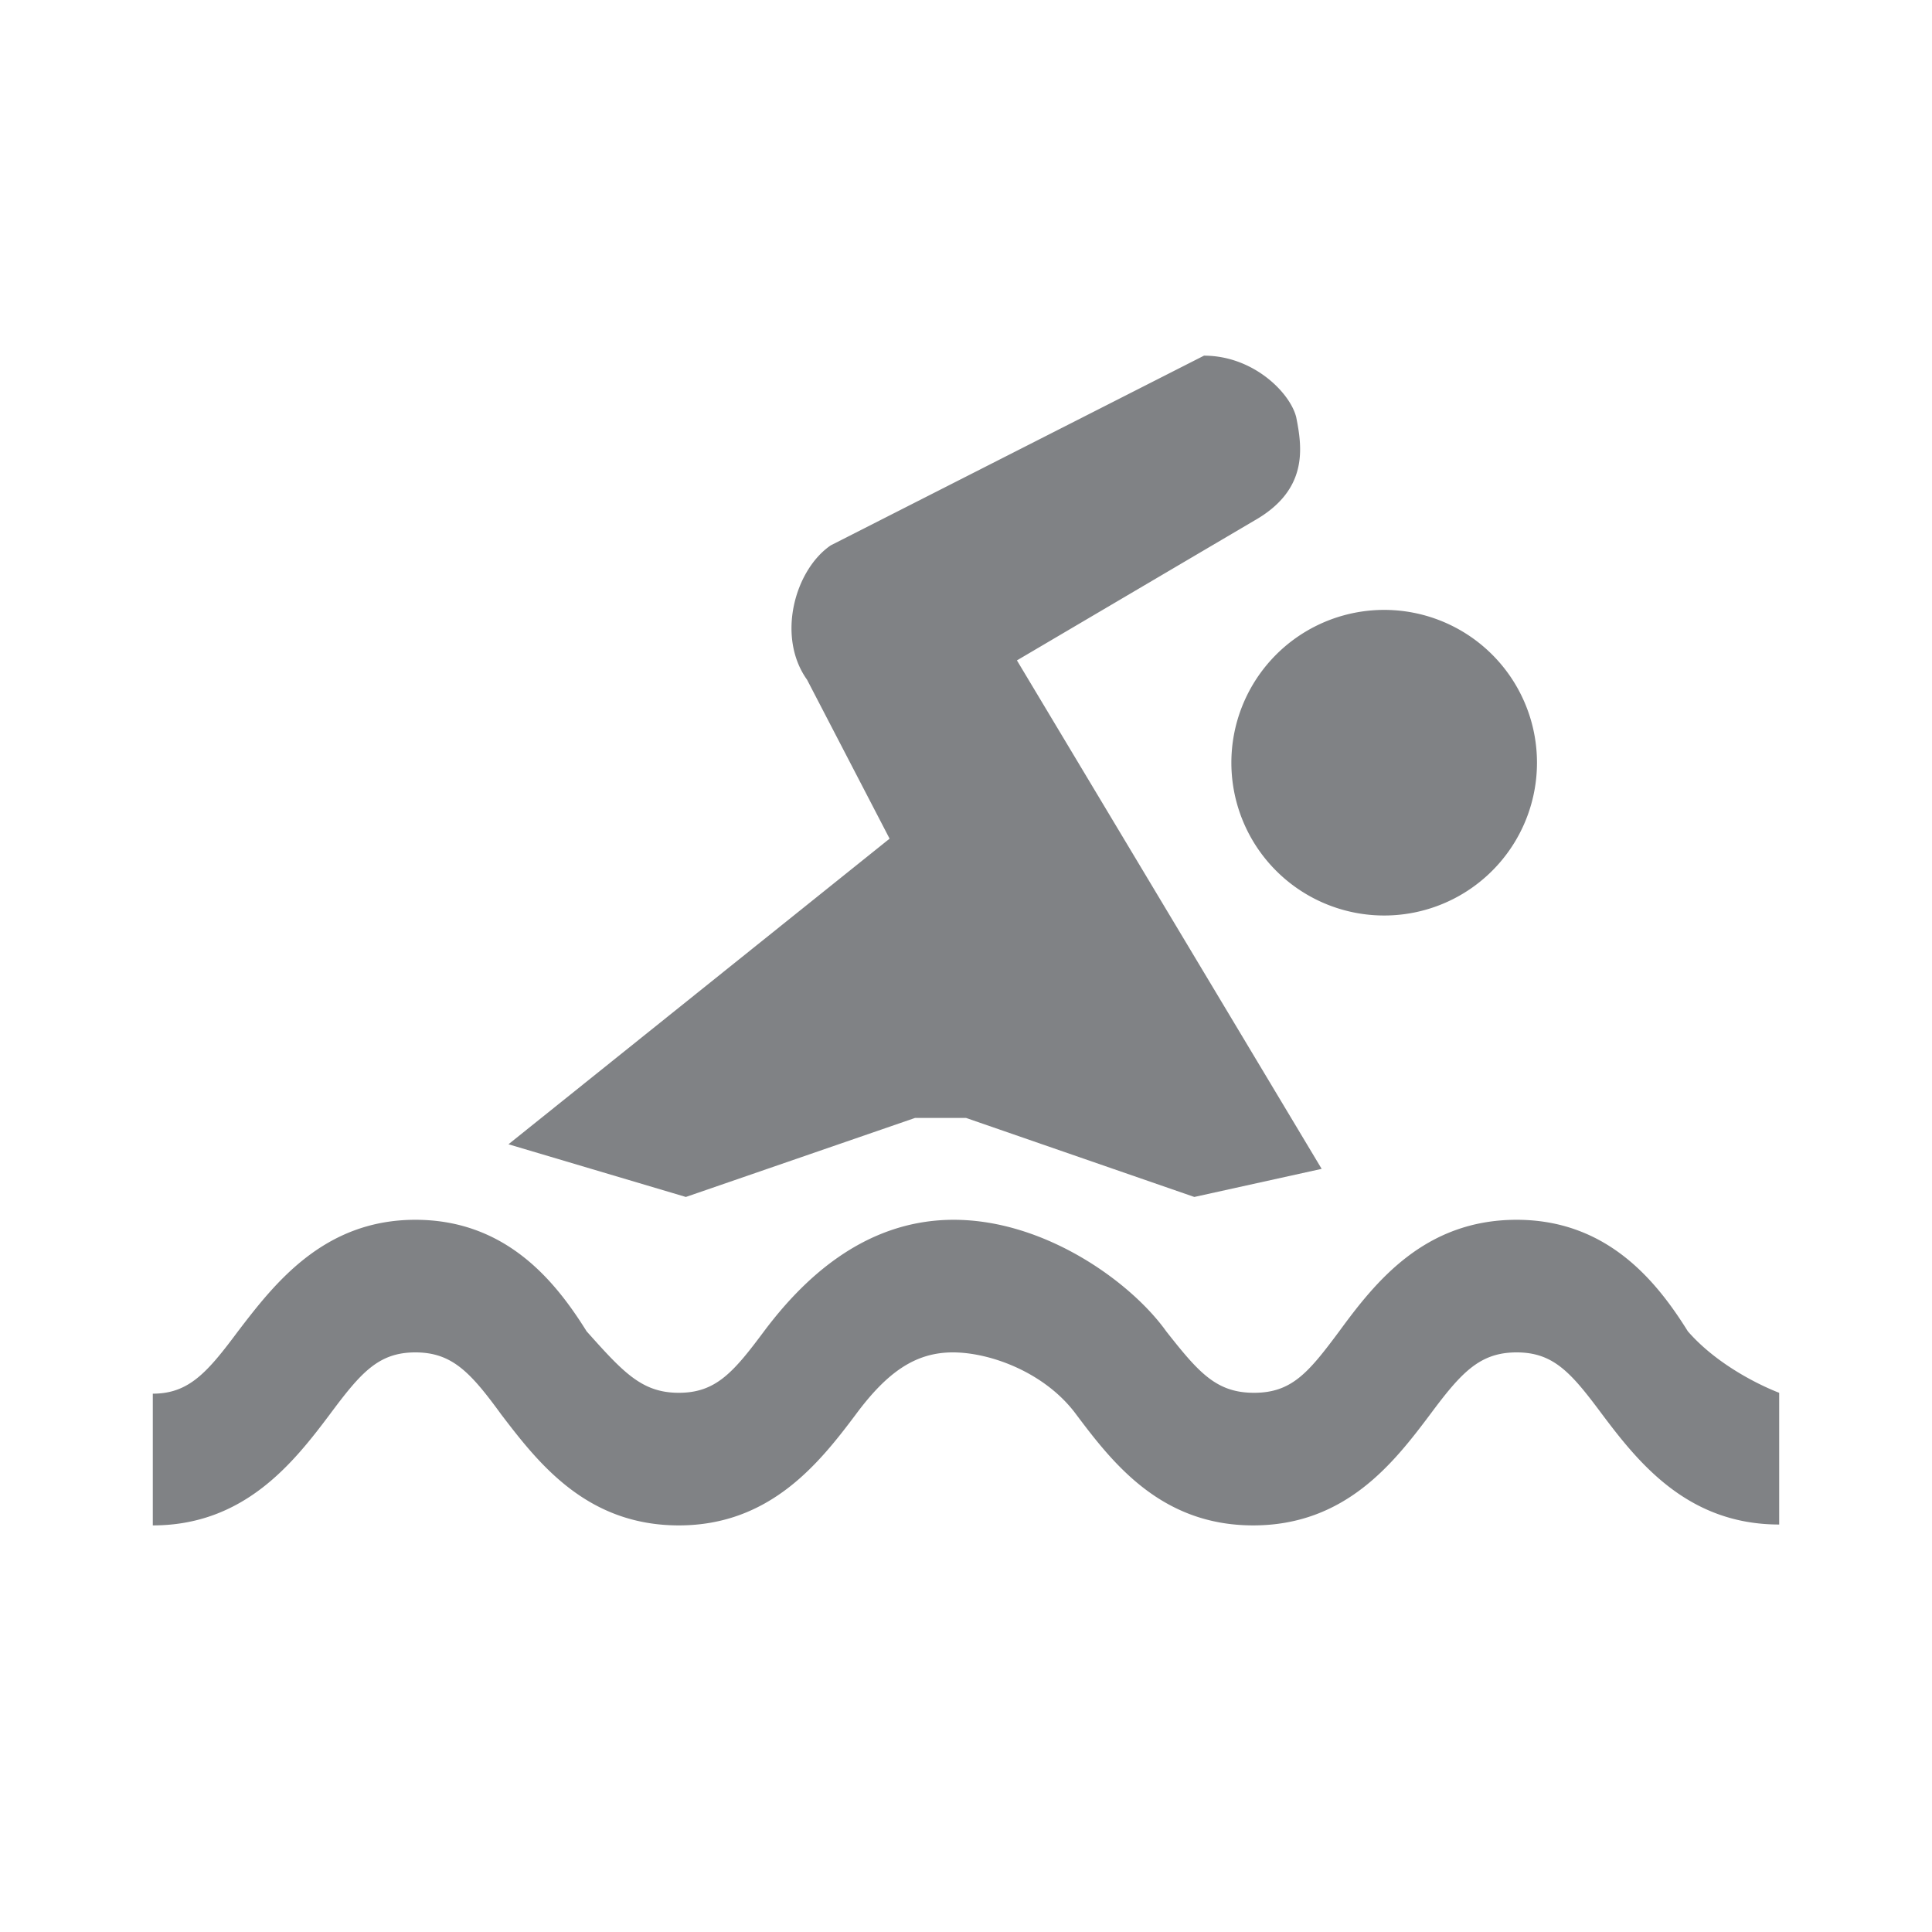 <svg xmlns="http://www.w3.org/2000/svg" width="22" height="22"><path fill="#808285" d="M9.75 16.1c-.42.56-.98 1.27-2.02 1.27-1.05 0-1.6-.71-2.02-1.26-.35-.48-.56-.71-.98-.71s-.62.23-.97.7c-.42.56-.98 1.27-2.02 1.27v-1.5c.41 0 .62-.24.97-.71.42-.55.98-1.27 2.02-1.27s1.6.71 1.95 1.27c.42.47.63.7 1.05.7s.62-.23.97-.7c.42-.56 1.12-1.27 2.16-1.27s2.02.71 2.42 1.27c.37.47.57.7 1 .7s.62-.23.97-.7c.41-.56.97-1.27 2.02-1.27 1.04 0 1.6.71 1.95 1.27.41.47 1.04.7 1.04.7v1.5c-1.04 0-1.6-.7-2.02-1.26-.35-.47-.55-.7-.97-.7-.42 0-.63.23-.98.7-.42.56-.97 1.27-2.02 1.27s-1.6-.71-2.02-1.27c-.35-.47-.97-.7-1.4-.7s-.75.23-1.1.7zm-.56-8.36l.94 1.81-4.34 3.48 2.02.6 2.61-.9H11l2.6.9 1.45-.32-3.47-5.79 2.7-1.59c.62-.35.55-.83.48-1.18-.07-.28-.49-.7-1.05-.7L9.46 6.21c-.41.28-.62 1.04-.27 1.53zm6.44 2.68a1.74 1.74 0 1 0 0-3.47 1.74 1.74 0 0 0 0 3.47z"/></svg>